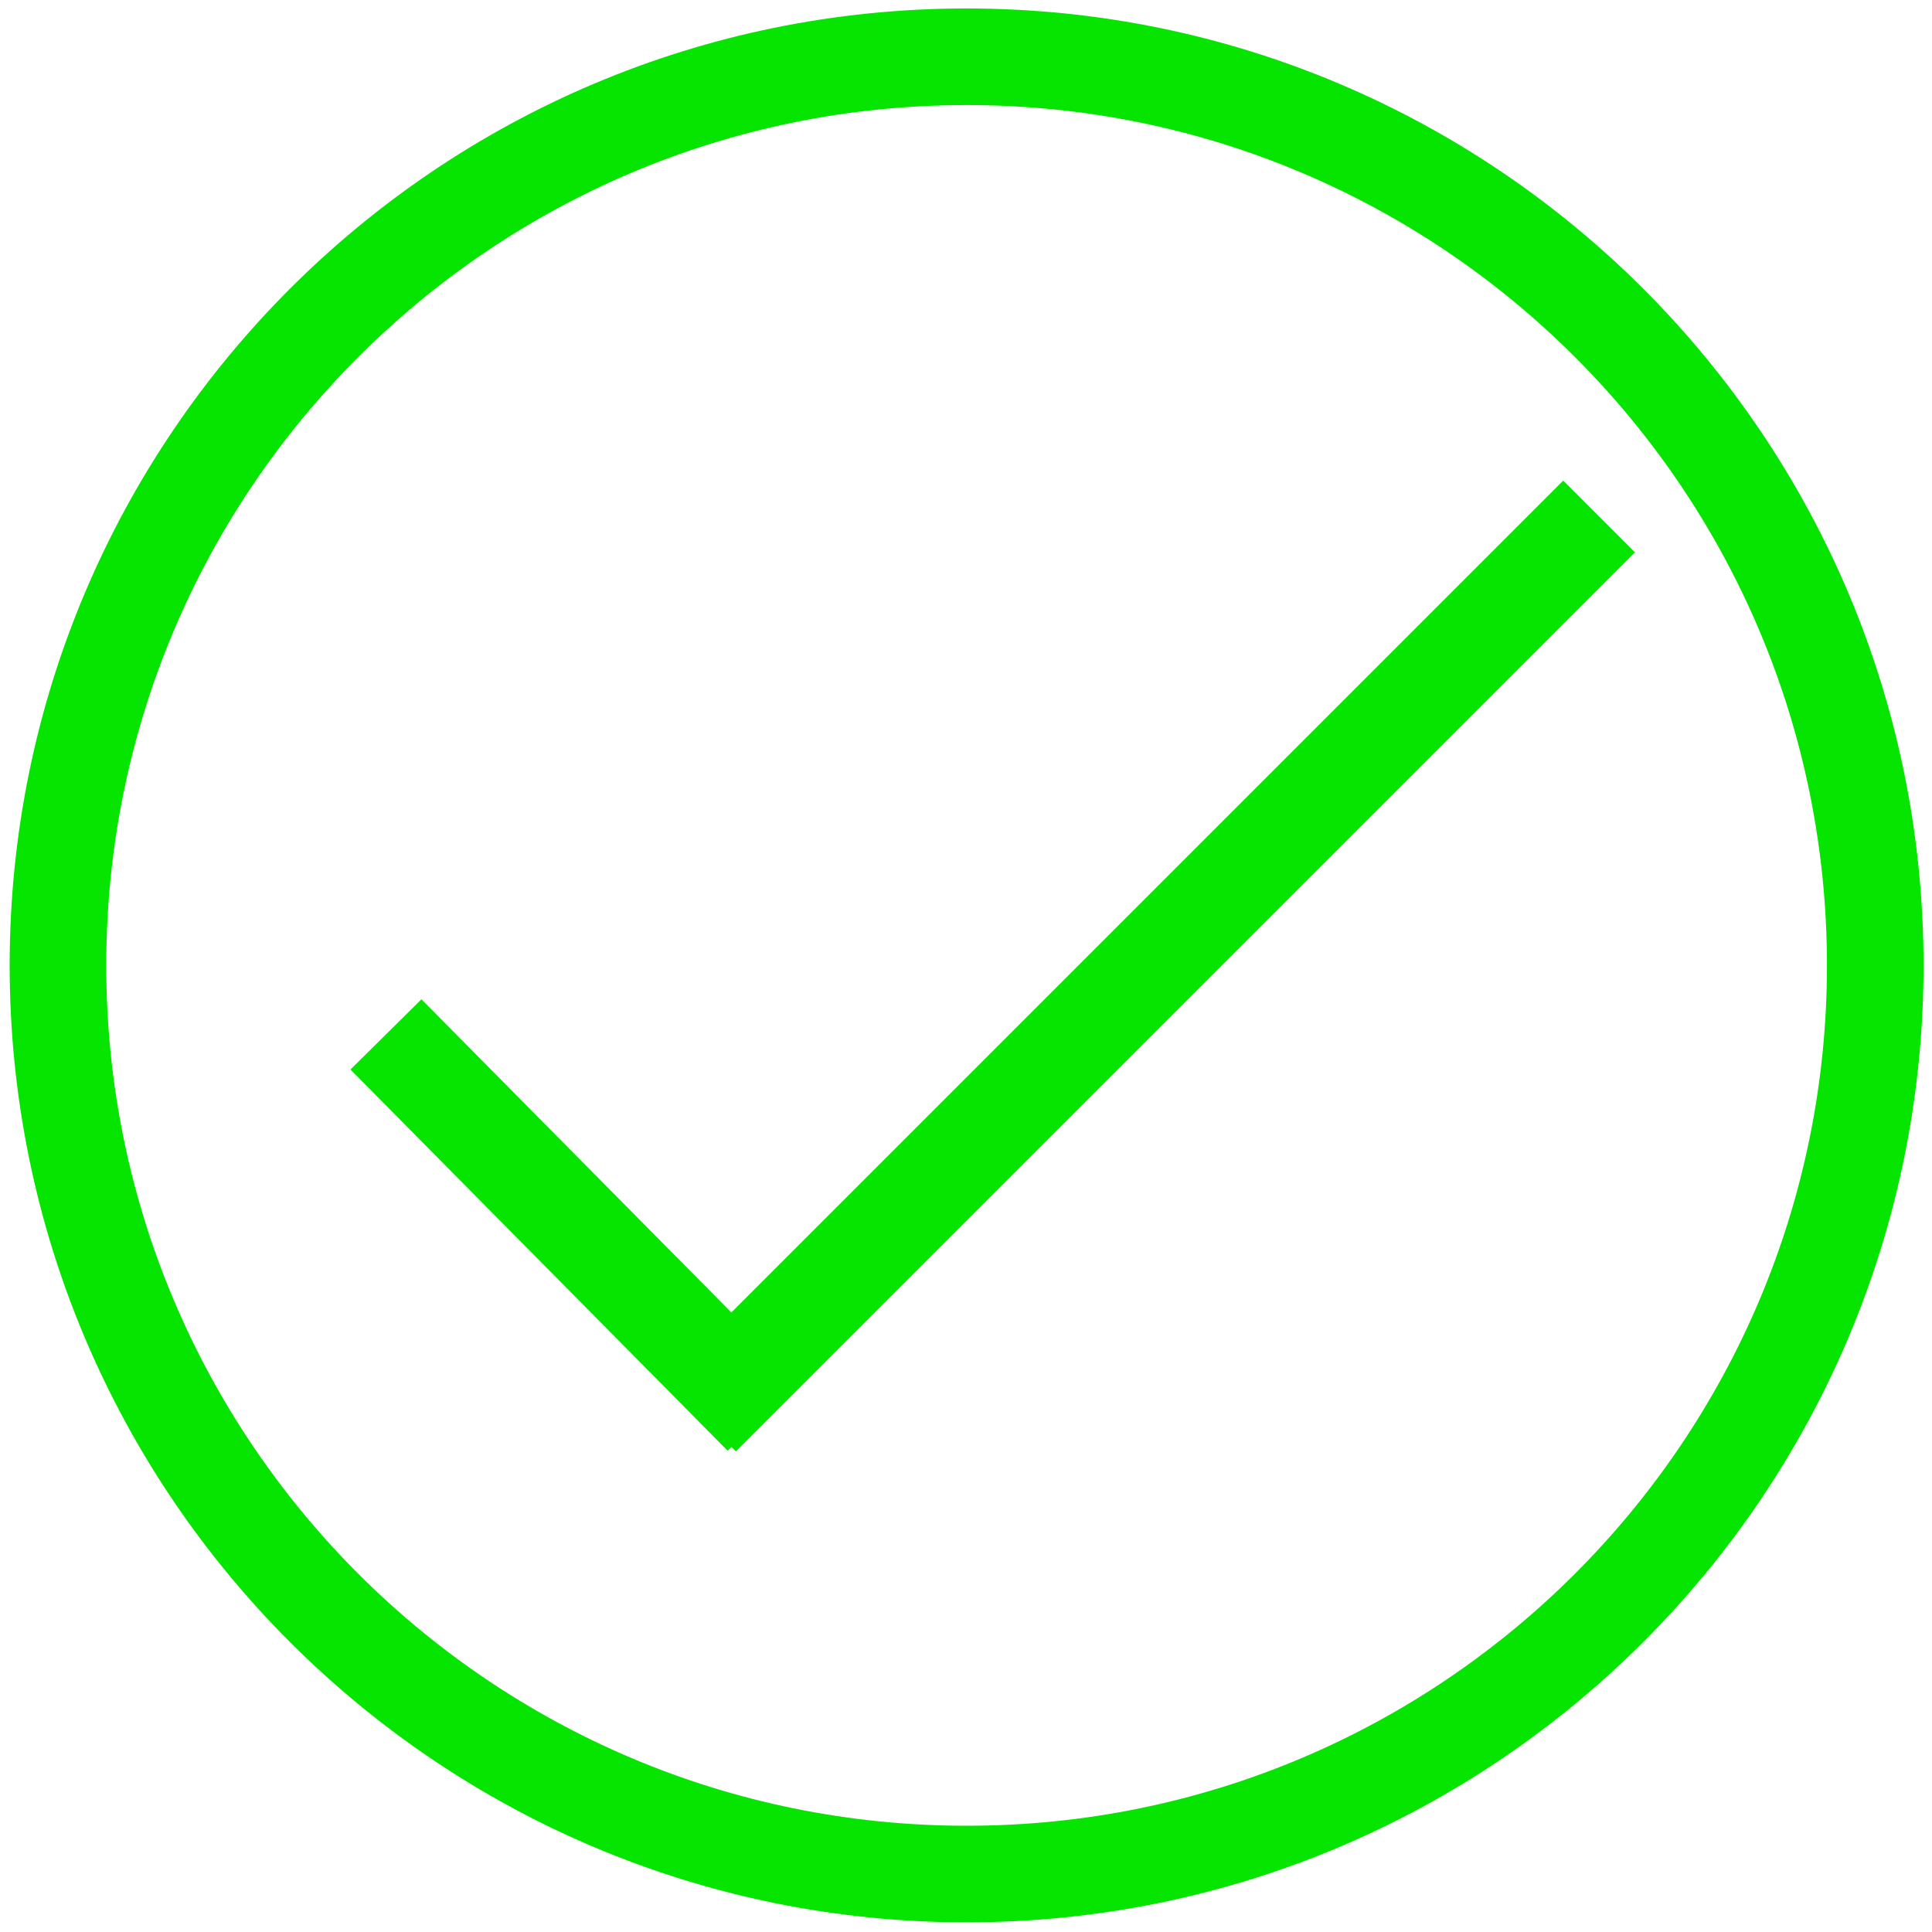 <svg xmlns="http://www.w3.org/2000/svg" width="400" height="400" viewBox="0 0 400 400">
  <defs>
    <style>
      .cls-1 {
        fill: #05e500;
      }

      .cls-1, .cls-2 {
        stroke: #05e500;
        stroke-width: 20px;
        fill-rule: evenodd;
      }

      .cls-2 {
        fill: none;
      }
    </style>
  </defs>
  <path id="Line_2" data-name="Line 2" class="cls-1" d="M152.354,286.354l-0.708-.708,172-172,0.708,0.708Z"/>
  <path class="cls-2" d="M200.125,11.75c103.9,0,188.125,84.227,188.125,188.125S304.024,388,200.125,388,12,303.774,12,199.875,96.227,11.75,200.125,11.75Z"/>
  <path id="Line_1" data-name="Line 1" class="cls-1" d="M86.7,221.508l0.479-.474,64.034,64.708-0.479.474Z"/>
</svg>
